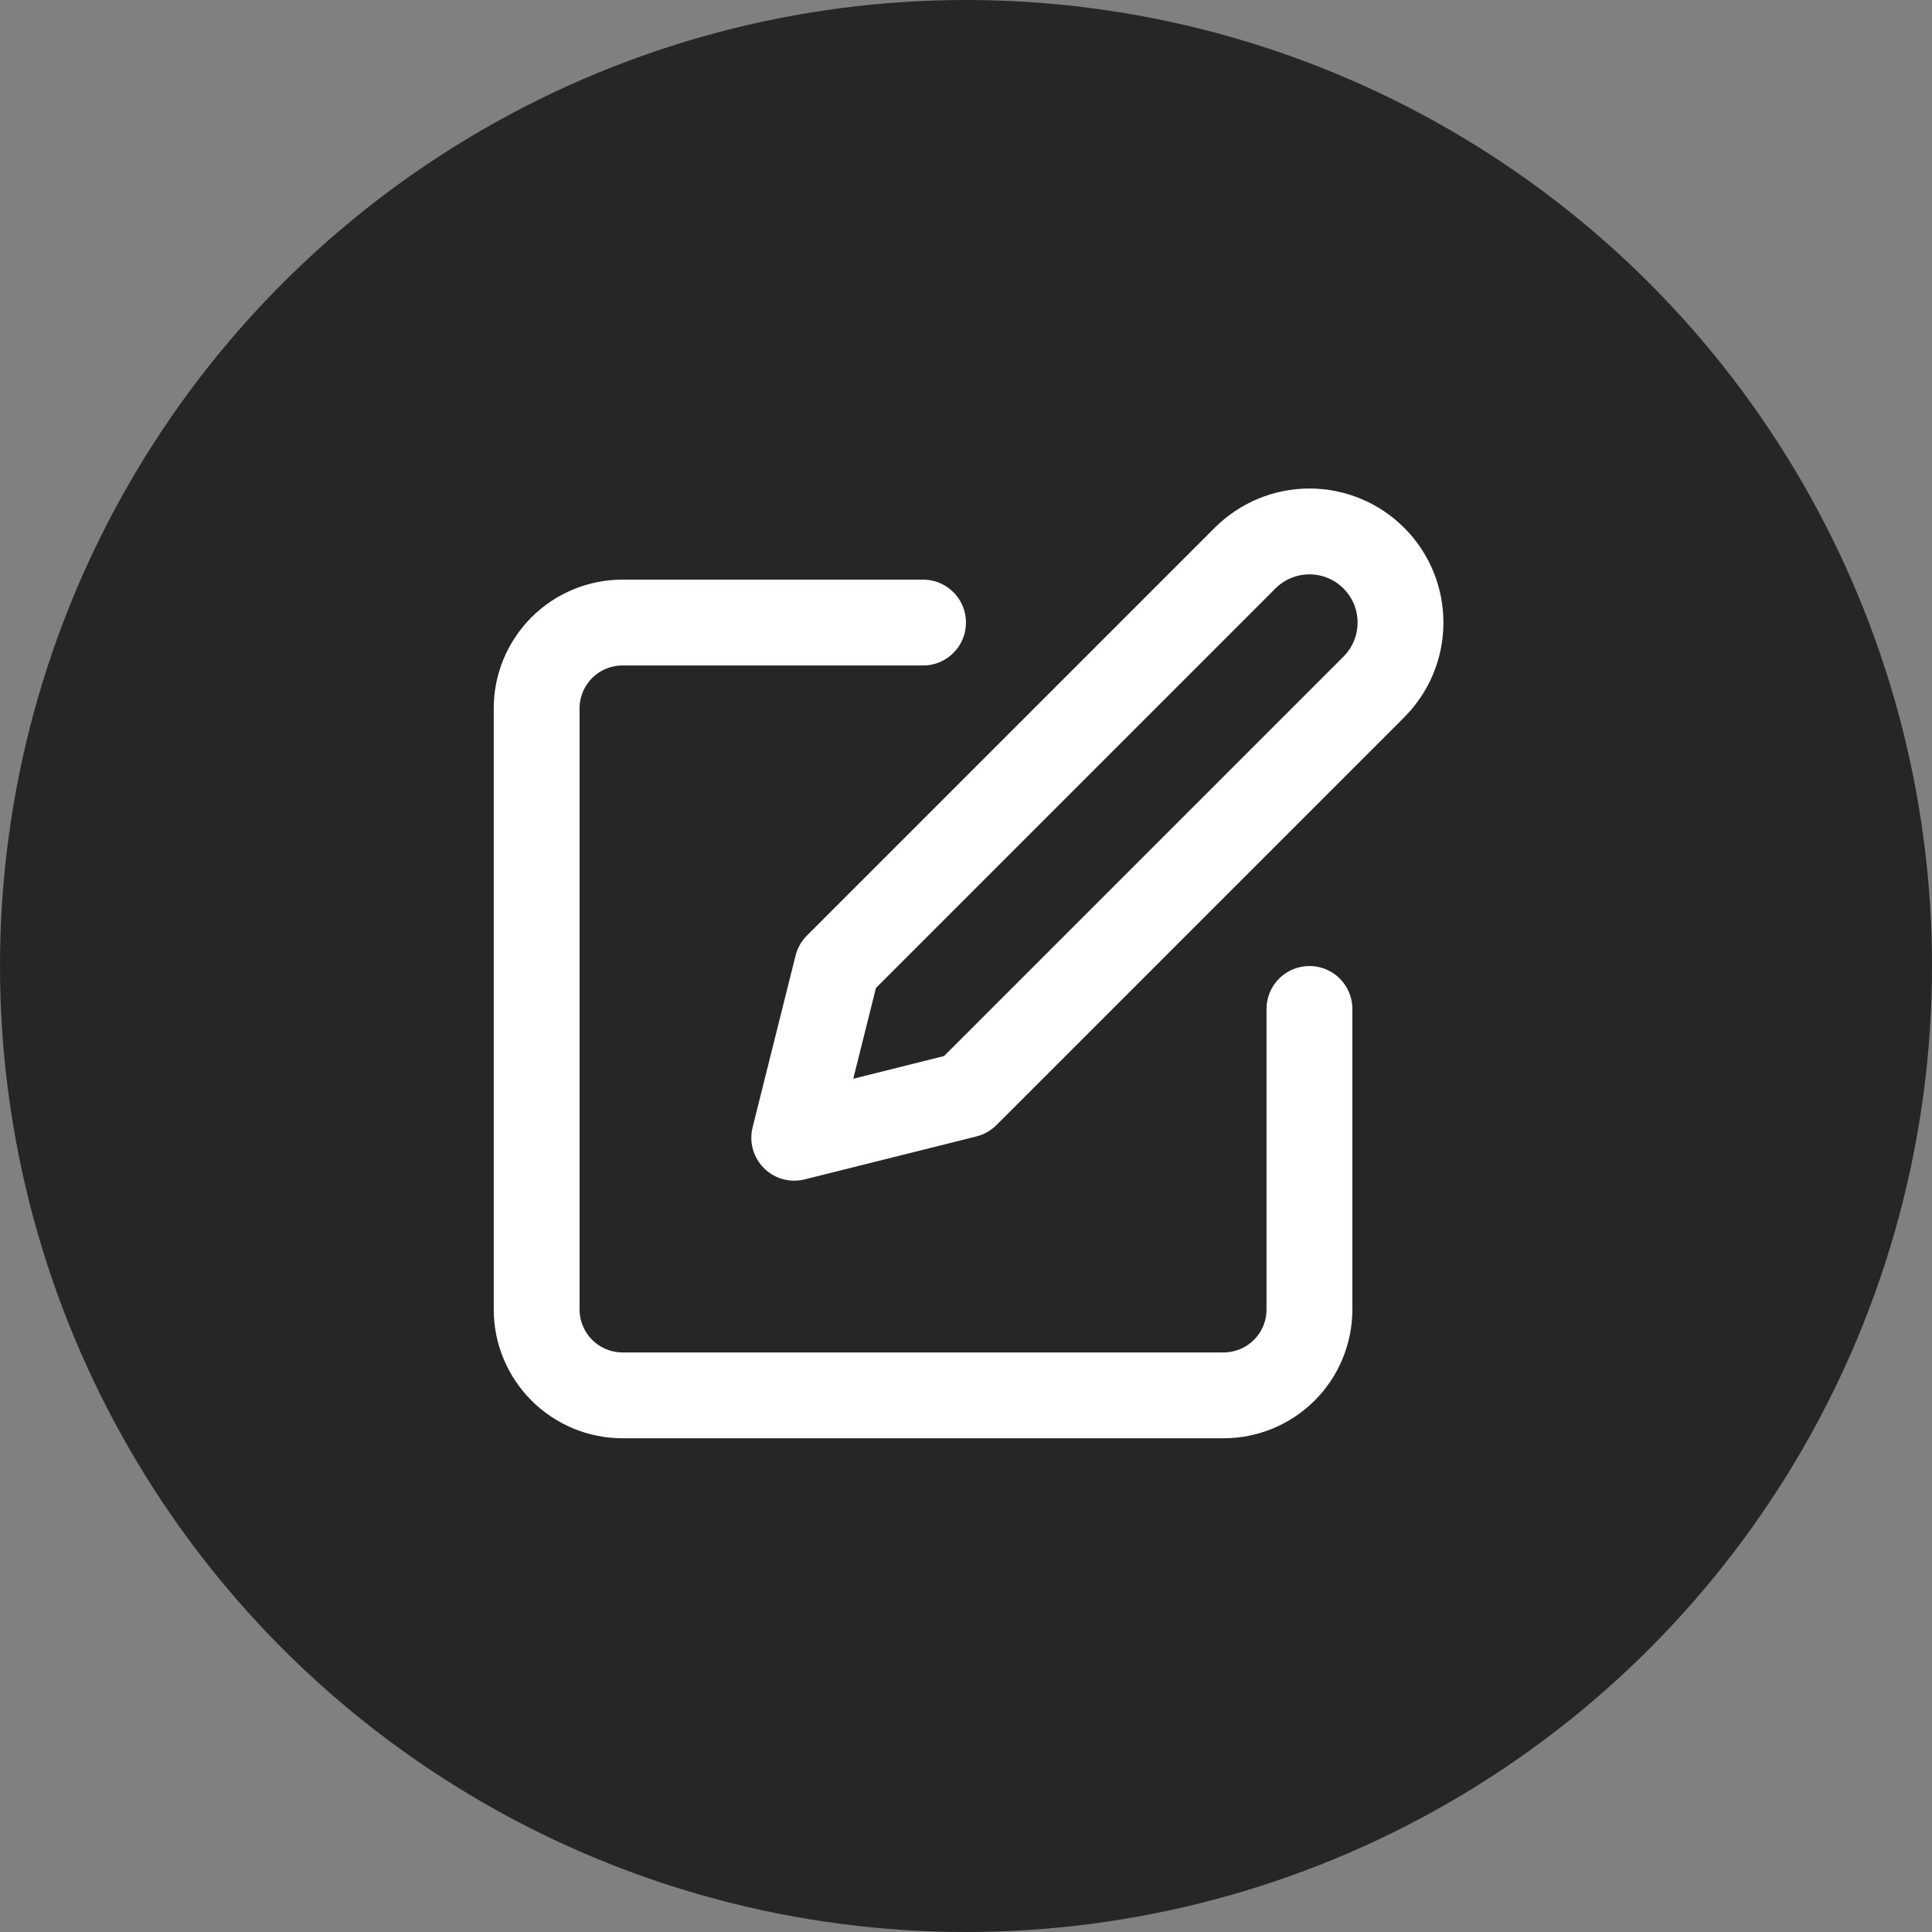 <svg width="30" height="30" viewBox="0 0 30 30" fill="none" xmlns="http://www.w3.org/2000/svg">
<rect x="0" y="0" width="30" height="30" fill="#808080" stroke="none"/>
<circle cx="15" cy="15" r="15" fill="#272528"/>
<path d="M14.333 9.667H9.667C9.313 9.667 8.974 9.807 8.724 10.057C8.474 10.307 8.333 10.646 8.333 11V20.333C8.333 20.687 8.474 21.026 8.724 21.276C8.974 21.526 9.313 21.667 9.667 21.667H19C19.354 21.667 19.693 21.526 19.943 21.276C20.193 21.026 20.333 20.687 20.333 20.333V15.667" stroke="white" stroke-width="1.333" stroke-linecap="round" stroke-linejoin="round"/>
<path d="M19.333 8.667C19.599 8.401 19.958 8.252 20.333 8.252C20.708 8.252 21.068 8.401 21.333 8.667C21.599 8.932 21.747 9.292 21.747 9.667C21.747 10.042 21.599 10.401 21.333 10.667L15 17L12.333 17.667L13 15L19.333 8.667Z" stroke="white" stroke-width="1.333" stroke-linecap="round" stroke-linejoin="round"/>
</svg>
